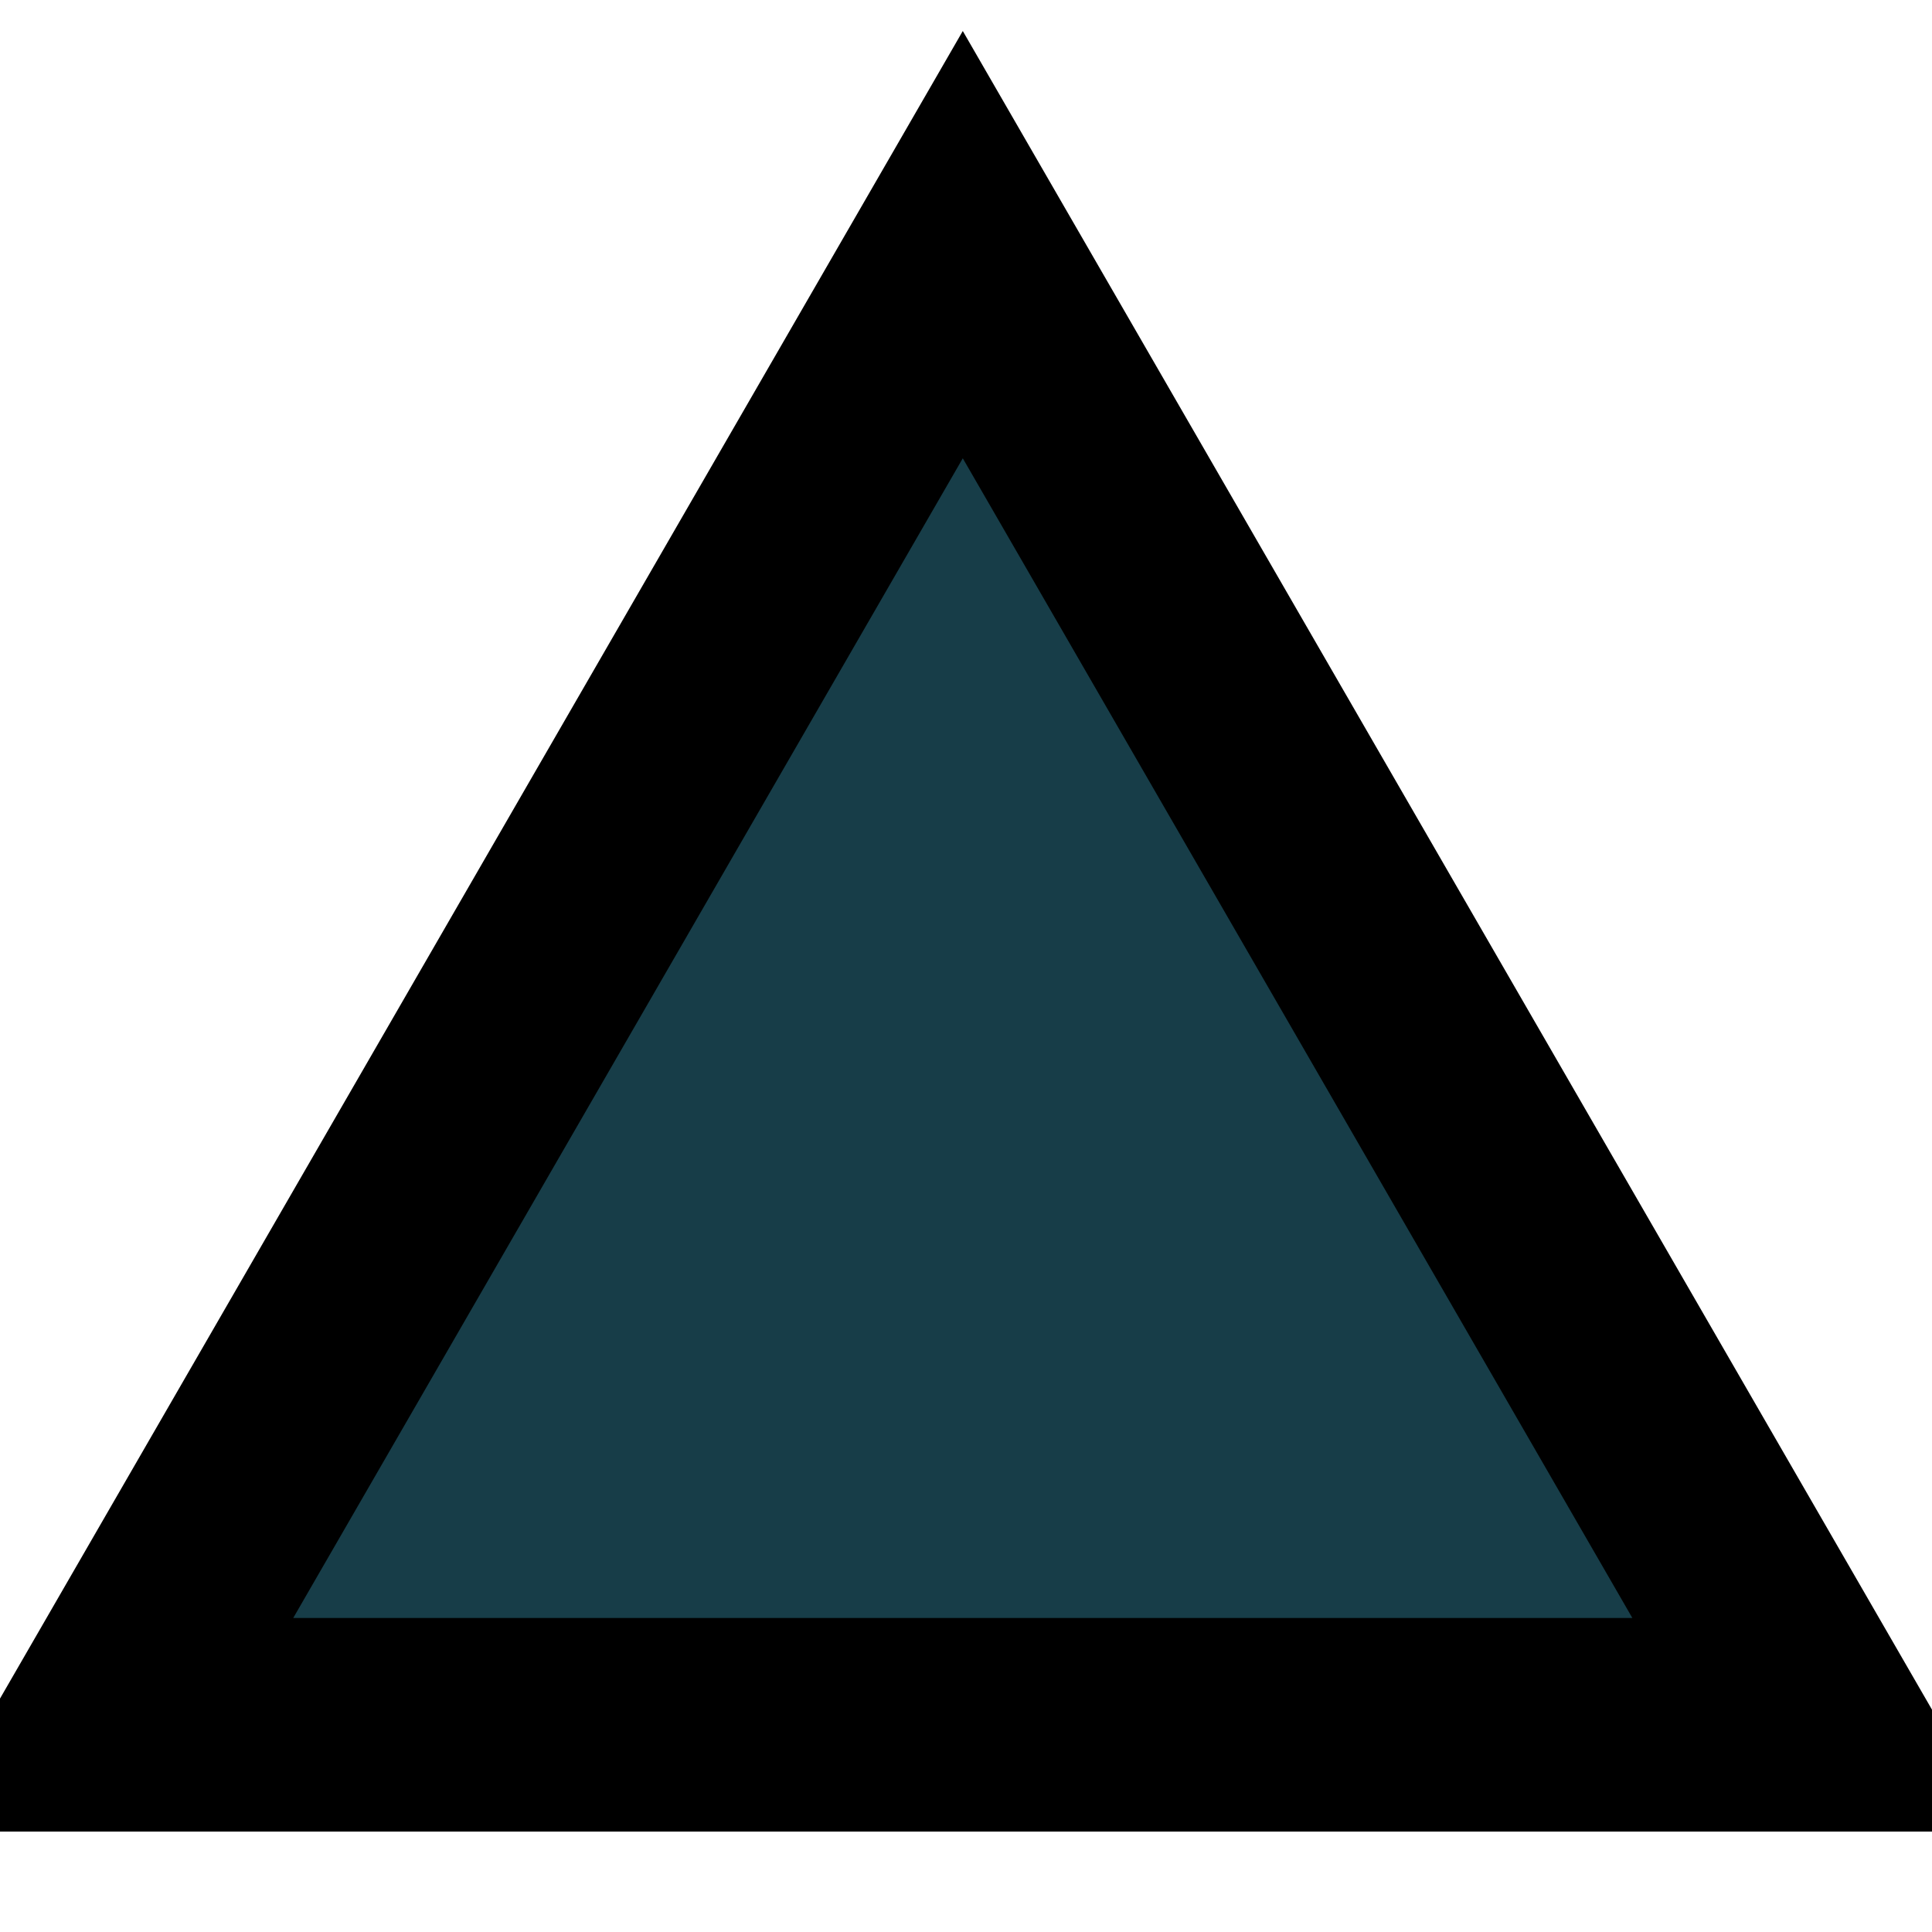 <svg xmlns="http://www.w3.org/2000/svg" xmlns:xlink="http://www.w3.org/1999/xlink" width="500px" height="500px" viewBox="0 0 500 500" preserveAspectRatio="xMidYMid meet"  ><rect id="svgEditorBackground" x="0" y="0" width="770" height="570" style="fill:none; stroke: none;"/><defs id="svgEditorDefs"><polygon id="svgEditorShapeDefs" style="fill:khaki;stroke:black;vector-effect:non-scaling-stroke;stroke-width:1px;"/></defs><path d="M-8.696,-8.57l-4,6.928h8Z" style="fill:#173D48; stroke:black; vector-effect:non-scaling-stroke;stroke-width:1px;" id="e2_shape" transform="matrix(55.291 0 0 55.291 729.98 537.16)"/></svg>